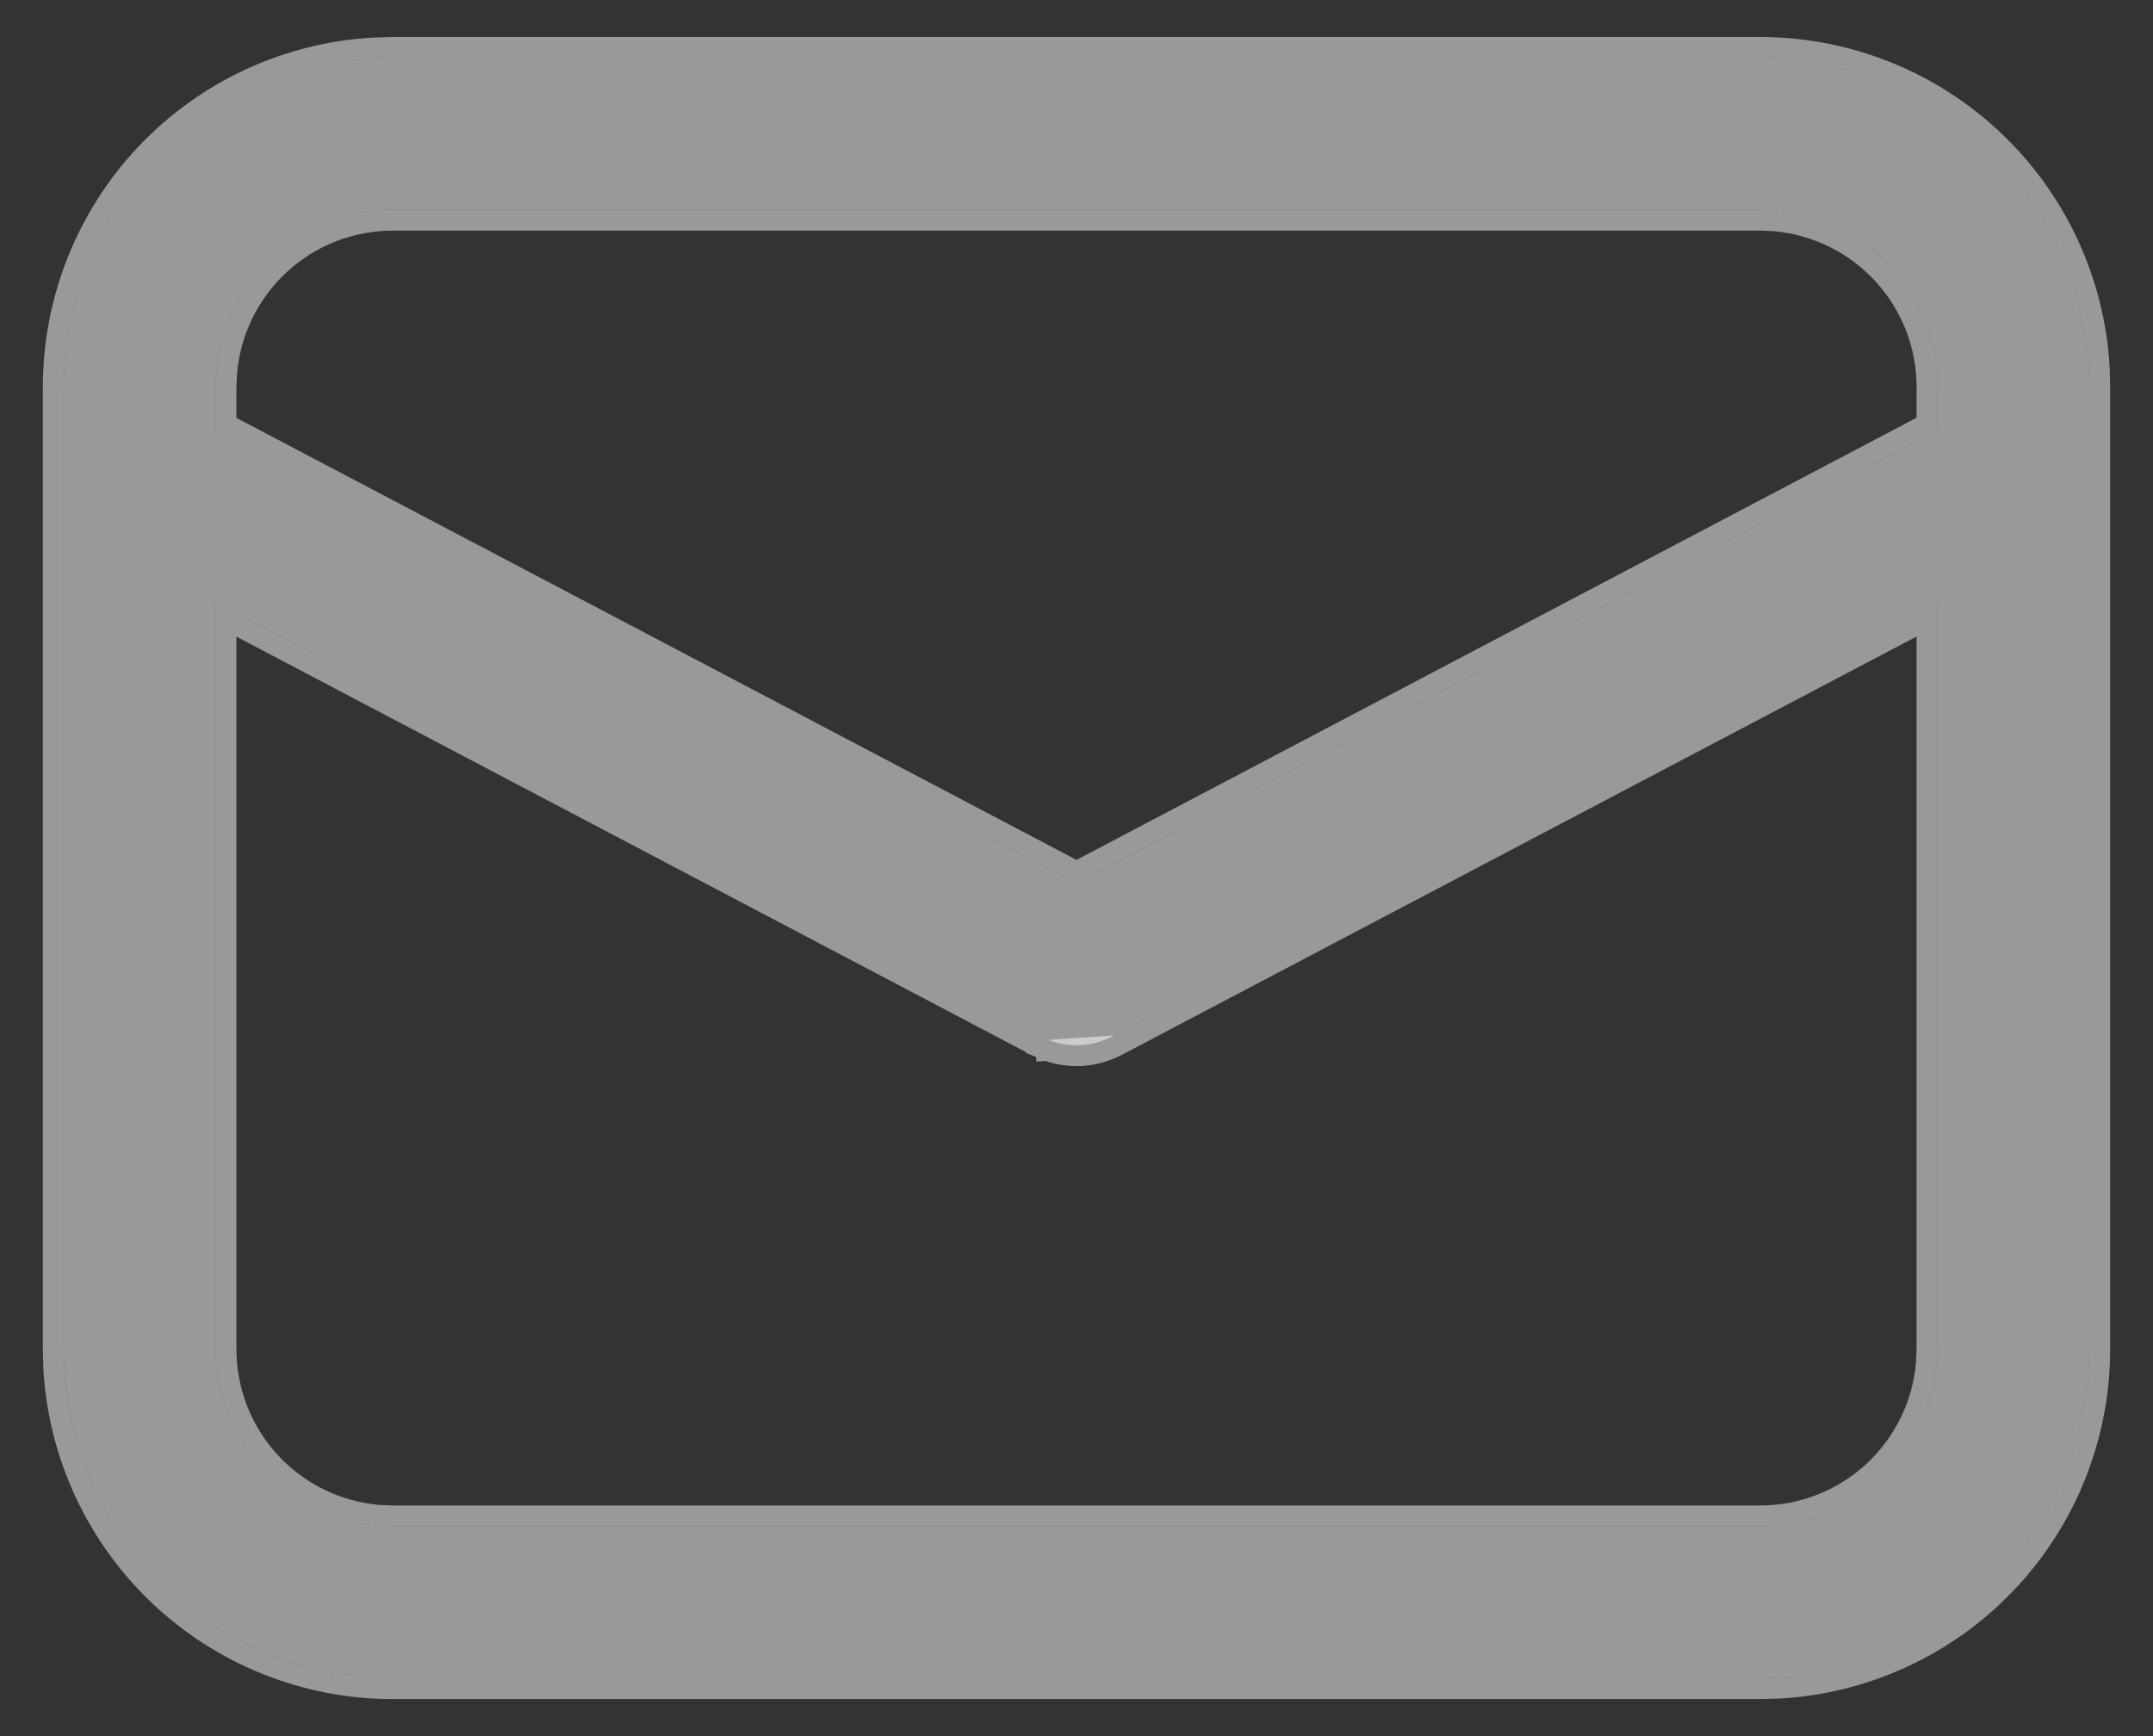 <svg width="31" height="25" viewBox="0 0 31 25" fill="none" xmlns="http://www.w3.org/2000/svg">
<rect x="0" y="0" width="31" height="25" fill="#333333" stroke="none"/>
<path d="M5.656 0.833H25.344C26.554 0.833 27.719 1.296 28.599 2.128C29.479 2.959 30.008 4.096 30.076 5.304L30.083 5.573V19.427C30.084 20.638 29.62 21.802 28.789 22.682C27.957 23.562 26.821 24.091 25.612 24.159L25.344 24.167H5.656C4.446 24.167 3.281 23.703 2.401 22.872C1.521 22.041 0.993 20.904 0.924 19.695L0.917 19.427V5.573C0.917 4.362 1.38 3.197 2.211 2.317C3.043 1.438 4.179 0.909 5.388 0.841L5.656 0.833H25.344H5.656ZM27.896 8.669L16.011 14.925C15.876 14.996 15.729 15.038 15.577 15.049C15.426 15.06 15.274 15.039 15.131 14.988L14.991 14.927L3.104 8.67V19.427C3.104 20.067 3.345 20.684 3.779 21.156C4.213 21.627 4.808 21.918 5.446 21.97L5.656 21.979H25.344C25.985 21.979 26.602 21.738 27.073 21.304C27.544 20.87 27.835 20.274 27.887 19.636L27.896 19.427V8.669ZM25.344 3.021H5.656C5.016 3.021 4.399 3.262 3.928 3.695C3.456 4.129 3.166 4.725 3.113 5.363L3.104 5.573V6.198L15.5 12.722L27.896 6.197V5.573C27.896 4.932 27.655 4.315 27.221 3.844C26.787 3.372 26.191 3.082 25.552 3.03L25.344 3.021Z" fill="white" fill-opacity="0.5"/>
<path d="M15.071 15.126L15.071 15.125L14.931 15.064L14.921 15.06L14.921 15.059L3.254 8.919V19.427C3.254 20.03 3.481 20.611 3.889 21.054C4.297 21.497 4.856 21.77 5.456 21.821L5.659 21.829H25.344C25.947 21.829 26.528 21.602 26.971 21.194C27.414 20.785 27.688 20.226 27.737 19.626L27.746 19.424V8.917L16.081 15.058L15.071 15.126ZM15.071 15.126L15.081 15.129M15.071 15.126L15.081 15.129M15.081 15.129C15.243 15.187 15.416 15.211 15.588 15.199C15.76 15.186 15.928 15.138 16.08 15.058L15.081 15.129ZM5.656 0.683V0.683L5.652 0.683L5.384 0.691L5.384 0.691L5.38 0.691C4.133 0.761 2.96 1.307 2.102 2.214C1.245 3.122 0.767 4.324 0.767 5.573C0.767 5.573 0.767 5.573 0.767 5.573V19.427H0.767L0.767 19.431L0.774 19.699L0.774 19.699L0.774 19.704C0.845 20.951 1.39 22.123 2.298 22.981C3.206 23.839 4.407 24.317 5.656 24.317H25.344V24.317L25.348 24.317L25.616 24.309L25.616 24.309L25.621 24.309C26.868 24.238 28.04 23.693 28.898 22.785C29.756 21.878 30.233 20.676 30.233 19.427V5.573H30.233L30.233 5.569L30.226 5.3L30.226 5.3L30.226 5.296C30.155 4.049 29.61 2.876 28.702 2.019C27.794 1.161 26.593 0.683 25.344 0.683H5.656ZM5.656 3.171H25.341L25.543 3.179C26.143 3.229 26.702 3.503 27.11 3.945C27.519 4.389 27.746 4.97 27.746 5.573V6.106L15.5 12.552L3.254 6.108V5.576L3.263 5.372C3.313 4.773 3.587 4.214 4.029 3.806C4.473 3.397 5.053 3.171 5.656 3.171Z" stroke="white" stroke-opacity="0.5" stroke-width="0.3"/>
</svg>
